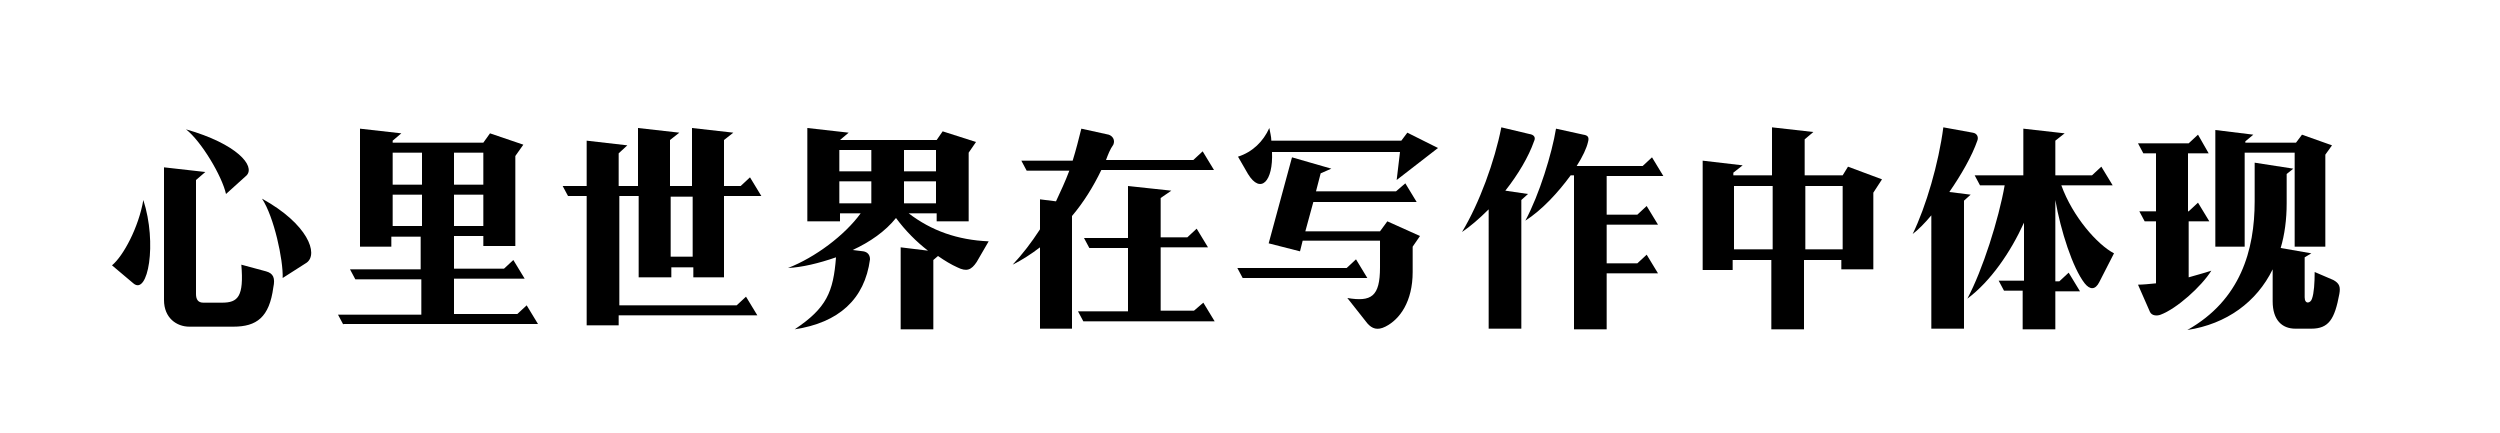 <?xml version="1.0" encoding="utf-8"?>
<!-- Generator: Adobe Illustrator 18.0.0, SVG Export Plug-In . SVG Version: 6.00 Build 0)  -->
<!DOCTYPE svg PUBLIC "-//W3C//DTD SVG 1.1//EN" "http://www.w3.org/Graphics/SVG/1.1/DTD/svg11.dtd">
<svg version="1.1" id="图层_1" xmlns="http://www.w3.org/2000/svg" xmlns:xlink="http://www.w3.org/1999/xlink" x="0px" y="0px"
	 viewBox="0 0 375 65" enable-background="new 0 0 375 65" xml:space="preserve">
<g>
	<path d="M16.8,39.8c1.7-1.4,4-5.7,4.7-9.8c2.1,6.5,0.7,14.4-1.5,12.5L16.8,39.8z M24.6,25.1l6.2,0.7L29.4,27v17.1
		c0,0.8,0.3,1.3,1.1,1.3h2.8c2.4,0,3.3-0.9,2.9-5.7l3.7,1c1.1,0.3,1.4,1,1.1,2.4C40.4,47.6,38.5,49,35,49h-6.6c-1.9,0-3.8-1.3-3.8-4
		V25.1z M33.9,29.1c-0.6-2.7-3.7-7.9-6-9.7c7.7,2.2,10.4,5.5,9.1,6.9L33.9,29.1z M42.4,41.7c0.1-2.7-1.3-9.2-3.1-11.9
		c6.9,3.8,8.5,8.3,6.7,9.6L42.4,41.7z"/>
	<path d="M51.5,48.7l-0.8-1.5h12.5v-5.3h-9.9l-0.8-1.5h10.6v-4.9h-4.4v1.5H54V19.3l6.2,0.7l-1.3,1.1v0.3h13.6l1-1.4l5,1.7l-1.2,1.7
		v13.5h-4.8v-1.5h-4.4v4.9h7.5l1.4-1.3l1.7,2.8H68.1v5.3h9.5l1.4-1.3l1.7,2.8H51.5z M58.9,27.7h4.4v-4.8h-4.4V27.7z M58.9,33.9h4.4
		v-4.7h-4.4V33.9z M68.1,27.7h4.4v-4.8h-4.4V27.7z M68.1,33.9h4.4v-4.7h-4.4V33.9z"/>
	<path d="M88,29.4h-2.8l-0.8-1.5H88v-6.8l6.1,0.7L92.8,23v4.9h2.9v-8.7l6.2,0.7l-1.4,1.1v6.9h3.3v-8.7l6.2,0.7l-1.4,1.1v6.9h2.5
		l1.4-1.3l1.7,2.8h-5.6v12.2H104v-1.5h-3.3v1.5h-4.9V29.4h-2.9v16.4h17.6l1.4-1.3l1.7,2.8H92.8v1.5H88V29.4z M100.6,38.5h3.3v-9
		h-3.3V38.5z"/>
	<path d="M121.1,33.2v-14l6.2,0.7L126,21h14.5l0.9-1.3l5,1.6l-1.1,1.6v10.3h-4.8V32h-4.2c3.4,2.6,7.3,4,12,4.2l-1.8,3.1
		c-0.8,1.2-1.5,1.5-2.9,0.8c-0.9-0.4-1.9-1-2.9-1.7L140,39v10.4h-4.9V37.1l4.1,0.5c-1.7-1.3-3.4-3-4.8-4.9c-1.6,2-3.9,3.6-6.5,4.8
		l1.6,0.2c0.6,0.1,1,0.5,1,1.2c-0.8,6-4.7,9.5-11.3,10.5c4.8-3.2,5.8-5.6,6.2-10.8c-2.6,0.9-5.1,1.5-7.2,1.6
		c4.1-1.6,8.5-4.9,10.9-8.2h-3.1v1.2H121.1z M125.9,25.7h4.8v-3.2h-4.8V25.7z M125.9,30.5h4.8v-3.3h-4.8V30.5z M135.6,25.7h4.8v-3.2
		h-4.8V25.7z M135.6,30.5h4.8v-3.3h-4.8V30.5z"/>
	<path d="M165.9,24H179l1.4-1.3l1.7,2.8h-16.9c-1.2,2.5-2.7,4.9-4.4,6.9v16.9H156V37.1c-1.3,1-2.7,1.9-4.1,2.6
		c1.5-1.6,2.8-3.3,4.1-5.3v-4.5l2.4,0.3c0.7-1.5,1.4-3,2-4.6h-6.4l-0.8-1.5h7.7c0.5-1.6,0.9-3.2,1.3-4.8l4.1,0.9
		c0.6,0.2,1,0.8,0.7,1.5C166.5,22.4,166.2,23.2,165.9,24z M175.7,28.6l-1.6,1.1v5.9h4l1.4-1.3l1.7,2.8h-7.1v9.5h5l1.4-1.2l1.7,2.8
		h-19.7l-0.8-1.5h7.5v-9.5h-5.8l-0.8-1.5h6.6v-7.8L175.7,28.6z"/>
	<path d="M186.4,41.7l-0.8-1.5h16.4l1.4-1.3l1.7,2.8H186.4z M185.7,23.5c2.2-0.7,3.8-2.3,4.7-4.3c0.1,0.6,0.3,1.3,0.3,1.9h19.5
		l0.9-1.2l4.6,2.3l-6.2,4.8l0.5-4.2h-19.2c0.2,4.4-1.7,6.4-3.6,3.3L185.7,23.5z M193.8,23.6l5.9,1.7l-1.6,0.7l-0.7,2.7h12l1.4-1.2
		l1.7,2.8H197l-1.2,4.4H207l1.1-1.5l4.9,2.2l-1.1,1.6v3.8c0,4.4-1.9,7.1-4.1,8.2c-1.2,0.6-2,0.3-2.7-0.5l-3-3.8
		c3.6,0.6,4.9-0.2,4.9-4.6v-4h-11.6l-0.4,1.6l-4.7-1.2L193.8,23.6z"/>
	<path d="M225.2,19.1l4.2,1c0.7,0.1,1,0.5,0.7,1.1c-0.8,2.3-2.4,5-4.3,7.4l3.4,0.5l-1,0.9v19.3h-4.9V31.4c-1.4,1.4-2.8,2.6-4,3.4
		C221.9,30.5,224.2,24.2,225.2,19.1z M241,41v8.4h-4.9V26.3h-0.5c-1.9,2.6-4.3,5.2-6.8,6.8c2.1-3.9,4-10.1,4.6-13.8l4.1,0.9
		c0.7,0.1,0.9,0.4,0.7,1.1c-0.2,0.9-0.8,2.2-1.7,3.6h9.9l1.4-1.3l1.7,2.8H241v5.8h4.6l1.4-1.3l1.7,2.8H241v5.8h4.6l1.4-1.3l1.7,2.8
		H241z"/>
	<path d="M255.4,40.5V24.1l6,0.7l-1.4,1.1v0.4h5.8v-7.2l6.2,0.7l-1.3,1.1v5.4h5.7l0.8-1.3l5.1,1.9l-1.3,2v11.5h-4.8V39h-5.6v10.4
		h-4.9V39h-5.8v1.5H255.4z M260.1,37.4h5.8v-9.5h-5.8V37.4z M270.8,37.4h5.6v-9.5h-5.6V37.4z"/>
	<path d="M291.5,19.1l4.4,0.8c0.7,0.1,0.9,0.7,0.7,1.2c-0.8,2.3-2.4,5.1-4.2,7.7l3.2,0.4l-1,0.9v19.2h-4.9V32.3
		c-1,1.2-2,2.2-2.8,2.8C288.9,31,290.8,24.5,291.5,19.1z M303.6,43.6h-3l-0.8-1.5h3.8v-8.7c-2,4.4-5,8.8-8.5,11.4
		c2.3-4.3,4.7-11.9,5.6-17H297l-0.8-1.5h7.3v-7l6.2,0.7l-1.4,1.1v5.2h5.5l1.4-1.3l1.7,2.8h-7.7c1.7,4.7,5.4,8.9,7.9,10.2l-2.2,4.3
		c-0.6,1.2-1.4,1.2-2.2,0.2c-1.8-2.3-3.6-7.9-4.4-12.5v12.2h0.6l1.4-1.3l1.7,2.8h-3.7v5.7h-4.9V43.6z"/>
	<path d="M328.3,33.2v8.4c1-0.3,2.2-0.6,3.4-1c-1.5,2.4-5.2,5.7-7.6,6.6c-0.5,0.2-1.3,0.2-1.6-0.4l-1.8-4.1c0.7,0,1.7-0.1,2.7-0.2
		v-9.3h-1.7l-0.8-1.5h2.5V23h-1.9l-0.8-1.5h7.6l1.4-1.3l1.6,2.8h-3.1v8.7h0.1l1.4-1.3l1.7,2.8H328.3z M343,26.1v4.4
		c0,2.4-0.3,4.7-0.9,6.7l4.6,0.8l-1,0.6v6c0,1.1,0.9,0.9,1.1,0.2c0.3-0.8,0.4-2.4,0.4-4L350,42c0.9,0.5,1.1,1,0.9,2.1
		c-0.7,3.8-1.6,5.2-4.2,5.2h-2.4c-2,0-3.4-1.3-3.4-4.1v-4.8c-2.4,4.9-6.9,8.2-12.8,9.1c8-4.5,10.1-12,10.1-19.3v-5.8l5.8,0.9
		L343,26.1z M332.3,37V19.5l5.7,0.7l-1.2,1v0.2h7.6l0.9-1.2l4.5,1.6l-1,1.4V37h-4.6V22.9h-7.5V37H332.3z"/>
</g>
</svg>
